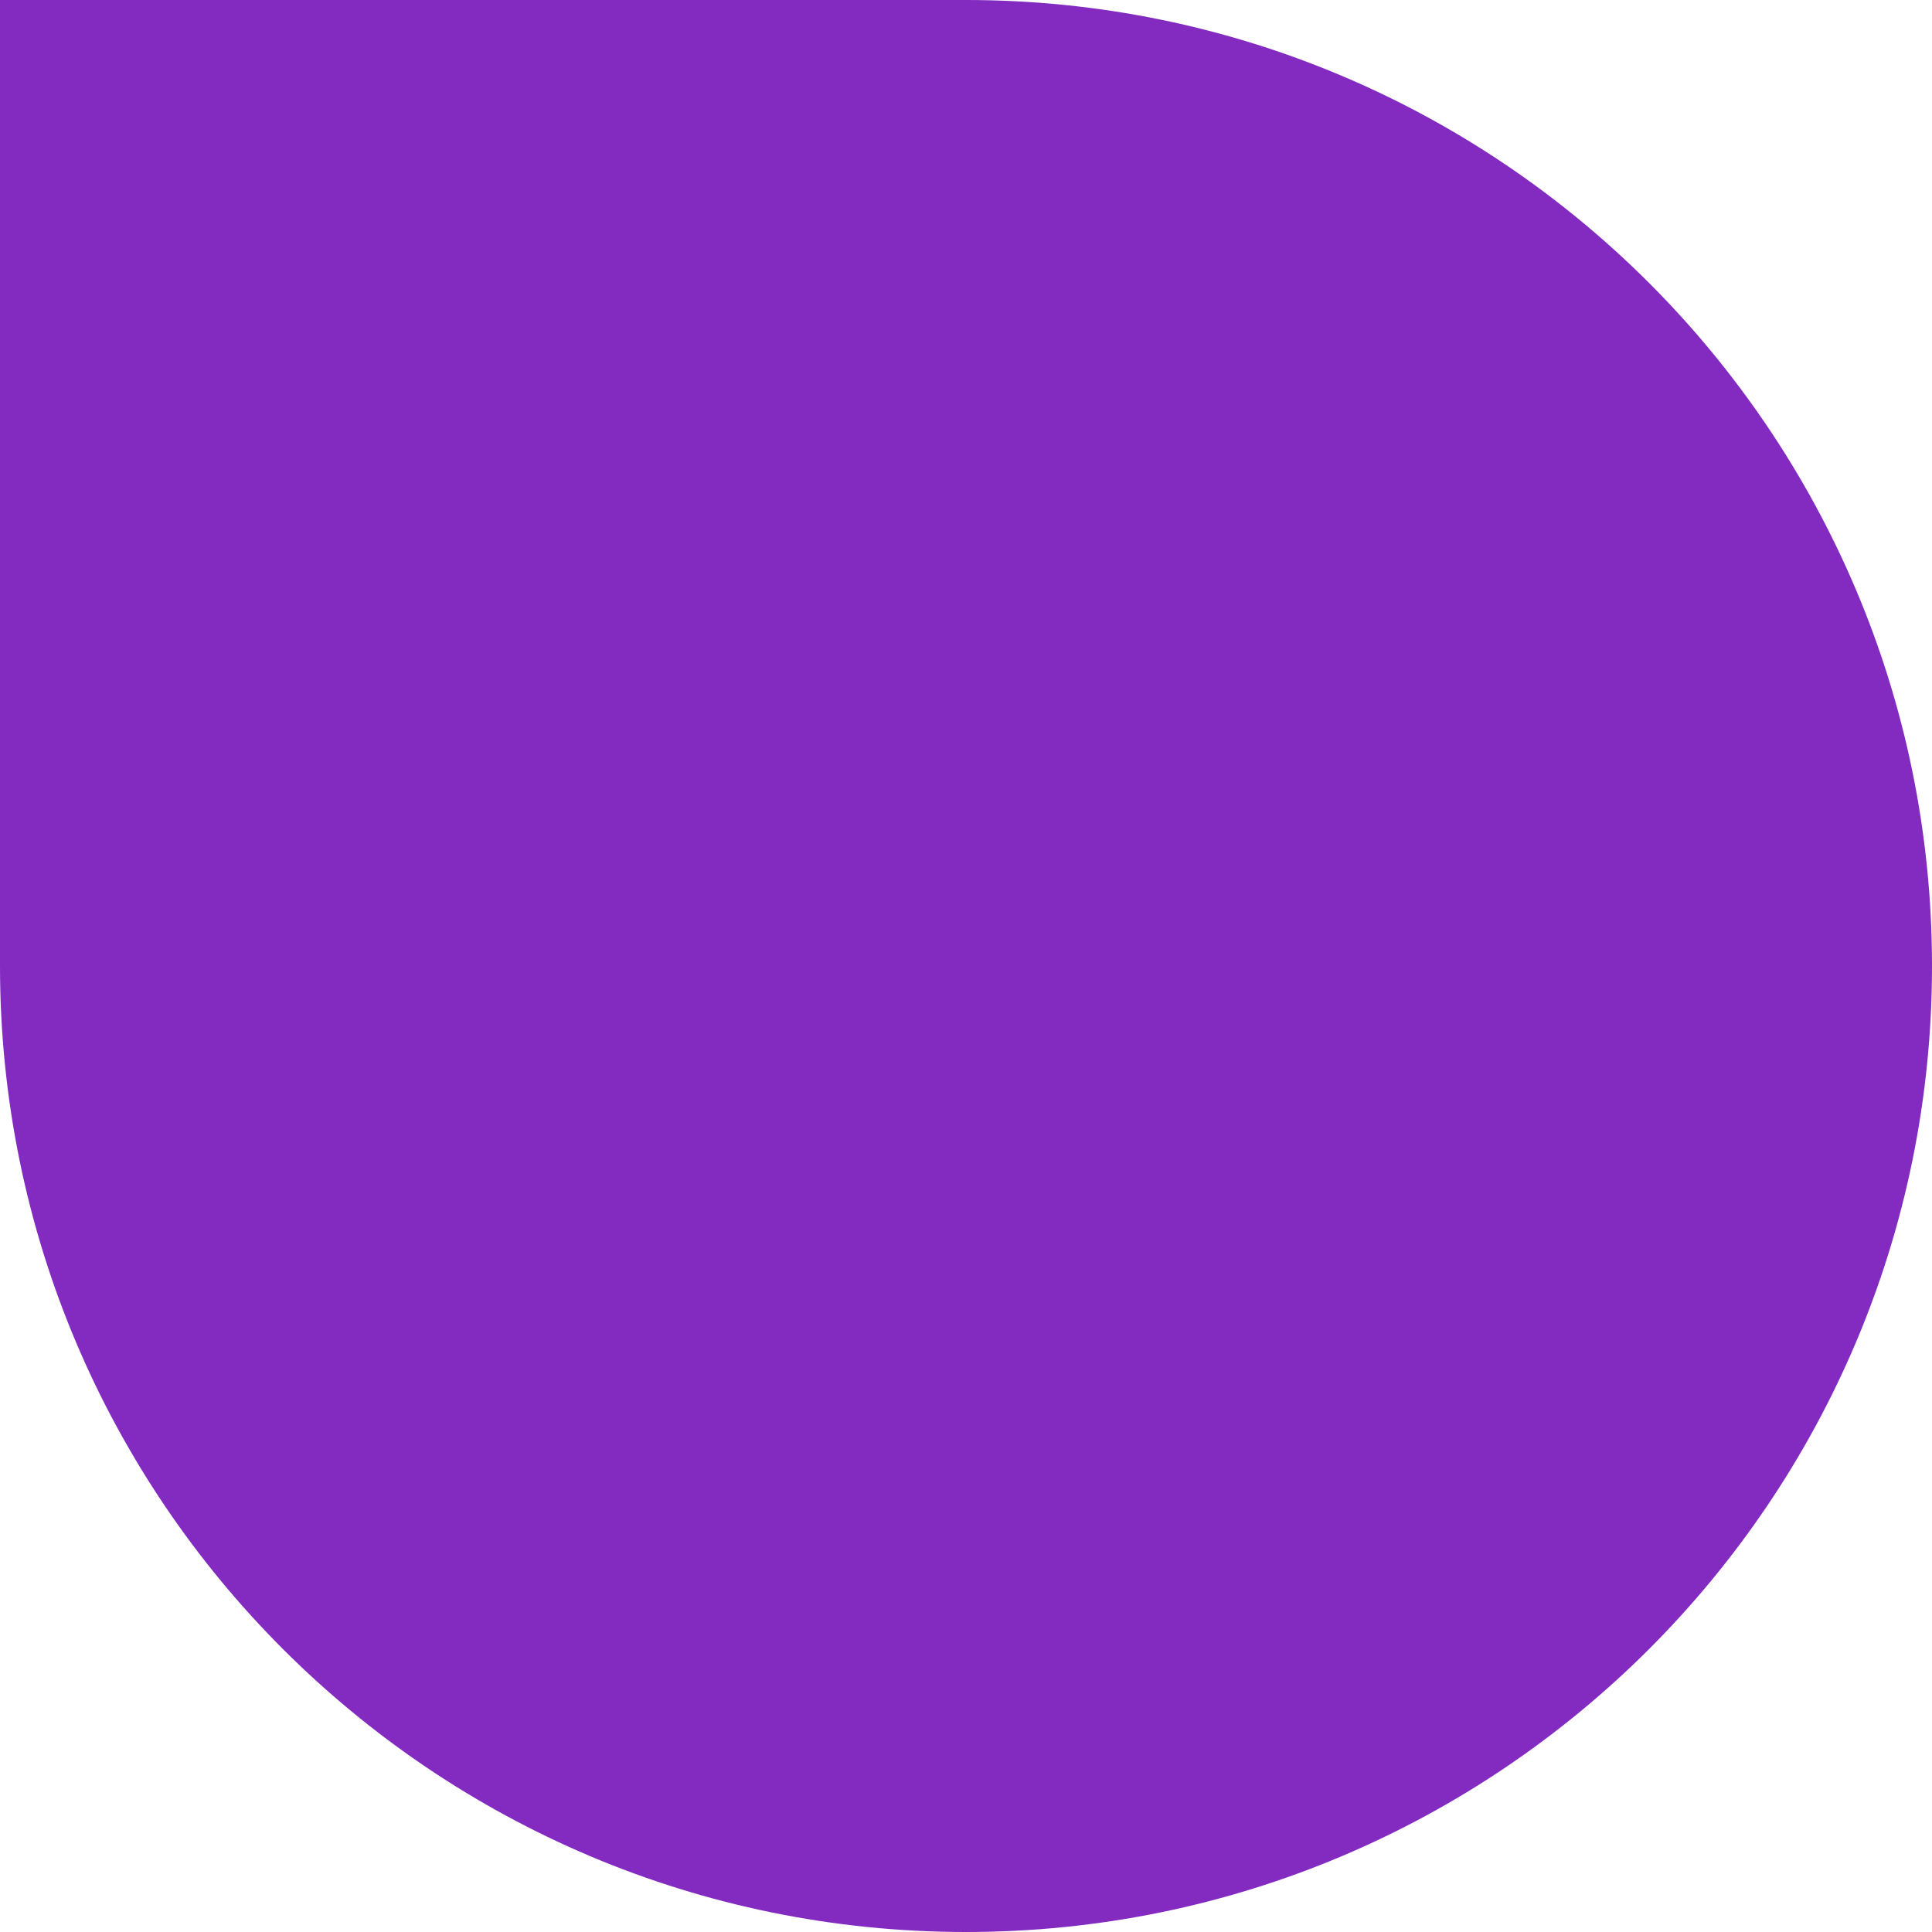 <svg width="135" height="135" viewBox="0 0 135 135" fill="none" xmlns="http://www.w3.org/2000/svg">
<path d="M0 0H67.5C104.779 0 135 30.221 135 67.5C135 104.779 104.779 135 67.5 135C30.221 135 0 104.779 0 67.5V0Z" fill="#832BC1"/>
</svg>
